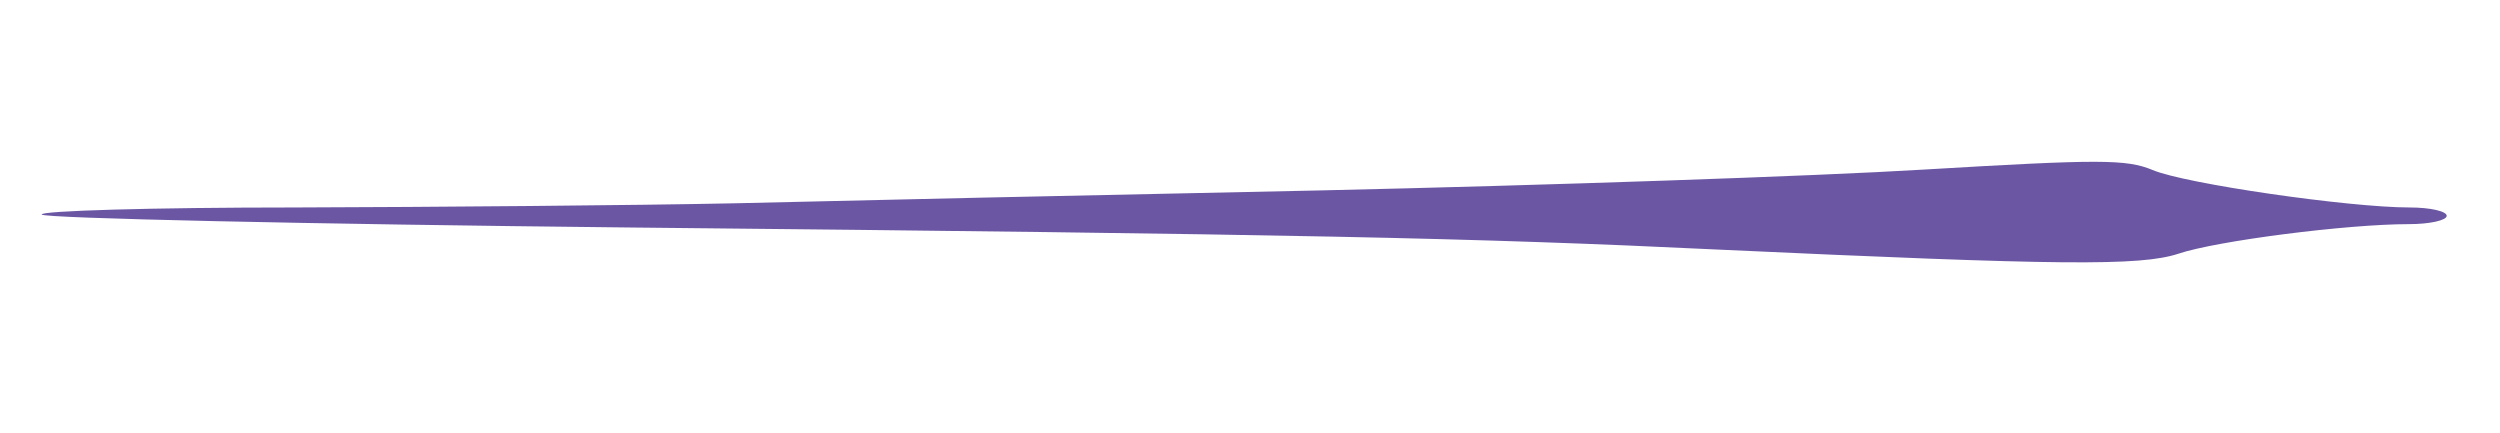 <?xml version="1.0" encoding="UTF-8" standalone="no"?>
<svg
   xmlns:dc="http://purl.org/dc/elements/1.1/"
   xmlns:cc="http://creativecommons.org/ns#"
   xmlns:rdf="http://www.w3.org/1999/02/22-rdf-syntax-ns#"
   xmlns:svg="http://www.w3.org/2000/svg"
   xmlns="http://www.w3.org/2000/svg"
   xmlns:sodipodi="http://sodipodi.sourceforge.net/DTD/sodipodi-0.dtd"
   xmlns:inkscape="http://www.inkscape.org/namespaces/inkscape"
   version="1.0"
   width="300pt"
   height="52pt"
   viewBox="0 0 300 52"
   preserveAspectRatio="xMidYMid meet"
   id="svg28"
   sodipodi:docname="menu_2_right_ligne-3.svg"
   inkscape:version="0.92.4 (5da689c313, 2019-01-14)">
  <defs
     id="defs32" />
  <sodipodi:namedview
     pagecolor="#ffffff"
     bordercolor="#666666"
     borderopacity="1"
     objecttolerance="10"
     gridtolerance="10"
     guidetolerance="10"
     inkscape:pageopacity="0"
     inkscape:pageshadow="2"
     inkscape:window-width="1920"
     inkscape:window-height="1001"
     id="namedview30"
     showgrid="false"
     inkscape:zoom="3.2975"
     inkscape:cx="200"
     inkscape:cy="34.666667"
     inkscape:window-x="-9"
     inkscape:window-y="-9"
     inkscape:window-maximized="1"
     inkscape:current-layer="svg28" />
  <g
     transform="matrix(-0.05,0,0,0.05,298.605,-1.104)"
     id="g26"
     style="fill:#6a56a3;stroke:none">
    <path
       d="m 744,631 c -92,-31 -405,-71 -553,-71 -50,0 -91,-9 -91,-20 0,-11 40,-20 89,-20 145,0 540,-57 617,-90 63,-26 127,-26 548,-1 262,16 913,38 1446,50 534,11 1168,25 1410,31 242,5 717,9 1056,10 339,0 612,8 606,17 -6,9 -638,23 -1406,31 -1608,16 -2034,25 -2616,53 -822,38 -1014,40 -1106,10 z"
       id="path24"
       inkscape:connector-curvature="0" />
  </g>
</svg>
